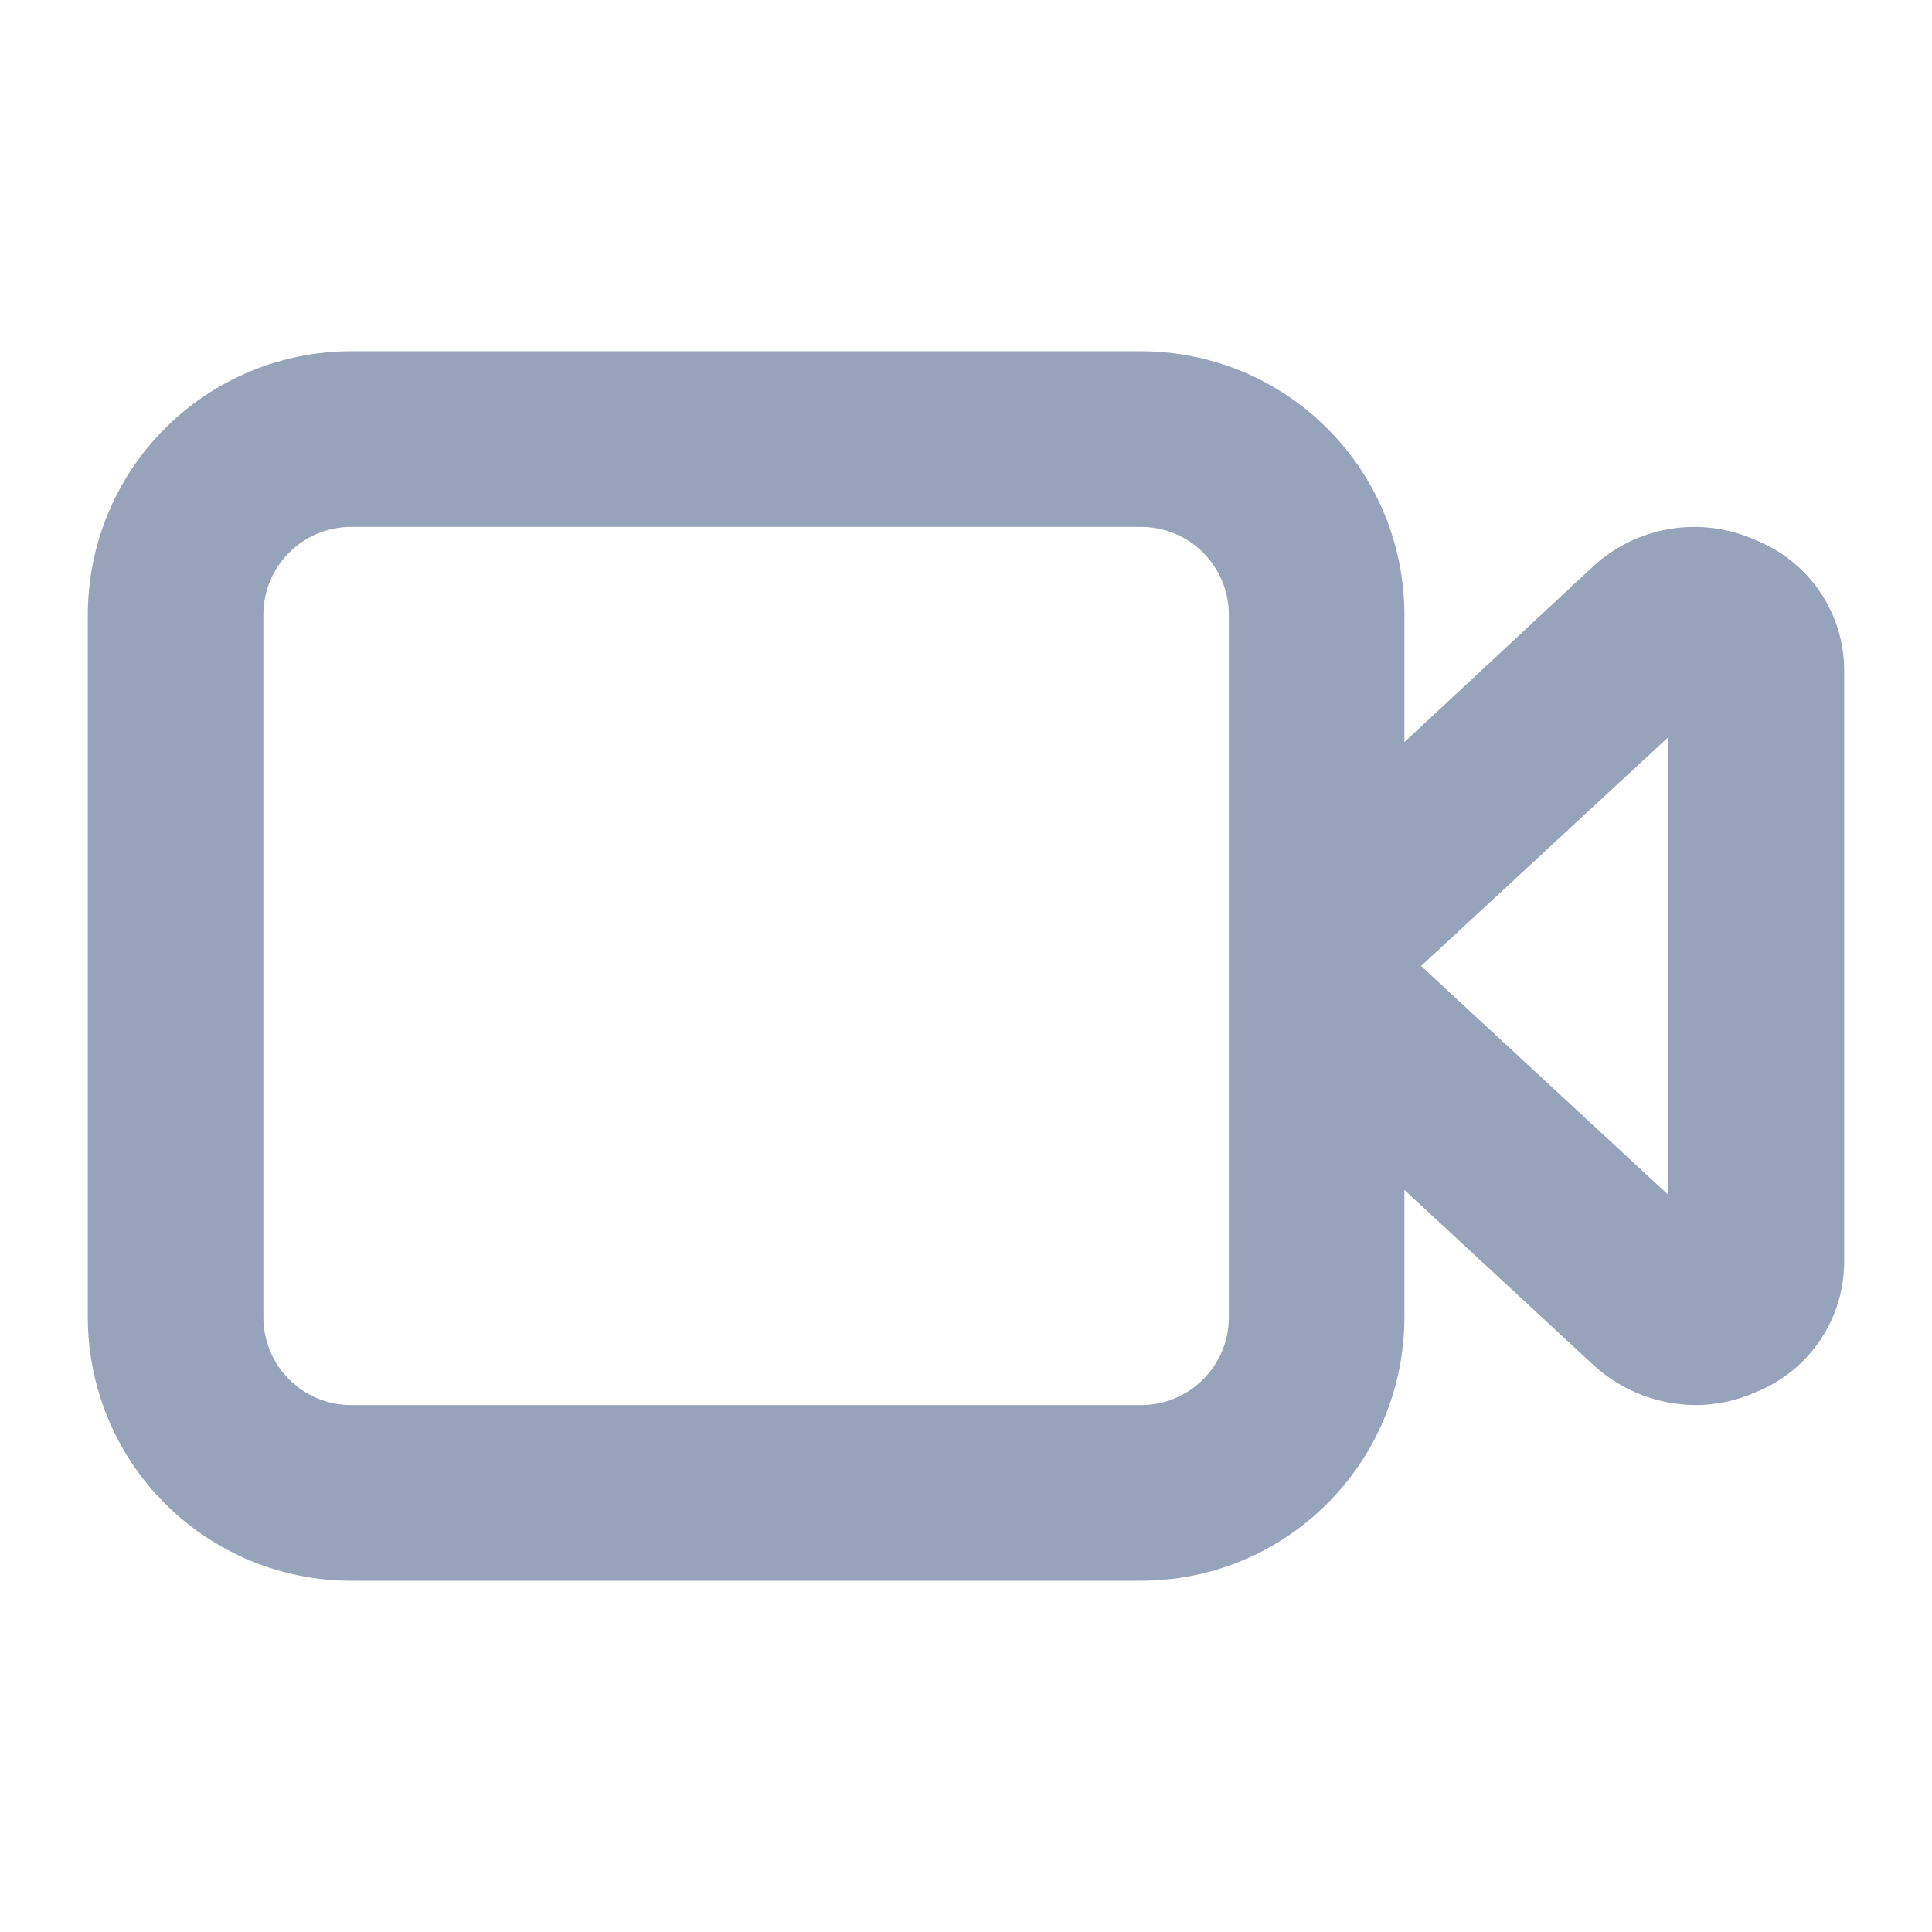 <svg width="22" height="22" viewBox="0 0 22 22" fill="none" xmlns="http://www.w3.org/2000/svg">
<path d="M19.991 6.15C19.687 6.013 19.35 5.969 19.021 6.022C18.692 6.075 18.386 6.224 18.141 6.45L15.992 8.45V7C15.992 6.204 15.677 5.441 15.114 4.879C14.552 4.316 13.789 4 12.994 4H3.998C3.203 4 2.441 4.316 1.878 4.879C1.316 5.441 1 6.204 1 7V15C1 15.796 1.316 16.559 1.878 17.121C2.441 17.684 3.203 18 3.998 18H12.994C13.789 18 14.552 17.684 15.114 17.121C15.677 16.559 15.992 15.796 15.992 15V13.55L18.151 15.55C18.469 15.838 18.882 15.998 19.311 16C19.549 15.999 19.784 15.948 20 15.85C20.295 15.731 20.548 15.526 20.726 15.262C20.904 14.999 20.999 14.688 21 14.37V7.63C20.999 7.311 20.902 6.999 20.722 6.735C20.542 6.472 20.287 6.268 19.991 6.15ZM13.993 15C13.993 15.265 13.888 15.52 13.701 15.707C13.513 15.895 13.259 16 12.994 16H3.998C3.733 16 3.479 15.895 3.292 15.707C3.104 15.52 2.999 15.265 2.999 15V7C2.999 6.735 3.104 6.48 3.292 6.293C3.479 6.105 3.733 6 3.998 6H12.994C13.259 6 13.513 6.105 13.701 6.293C13.888 6.48 13.993 6.735 13.993 7V15ZM18.991 13.6L16.182 11L18.991 8.4V13.6Z" fill="#97A3BA"/>
</svg>
